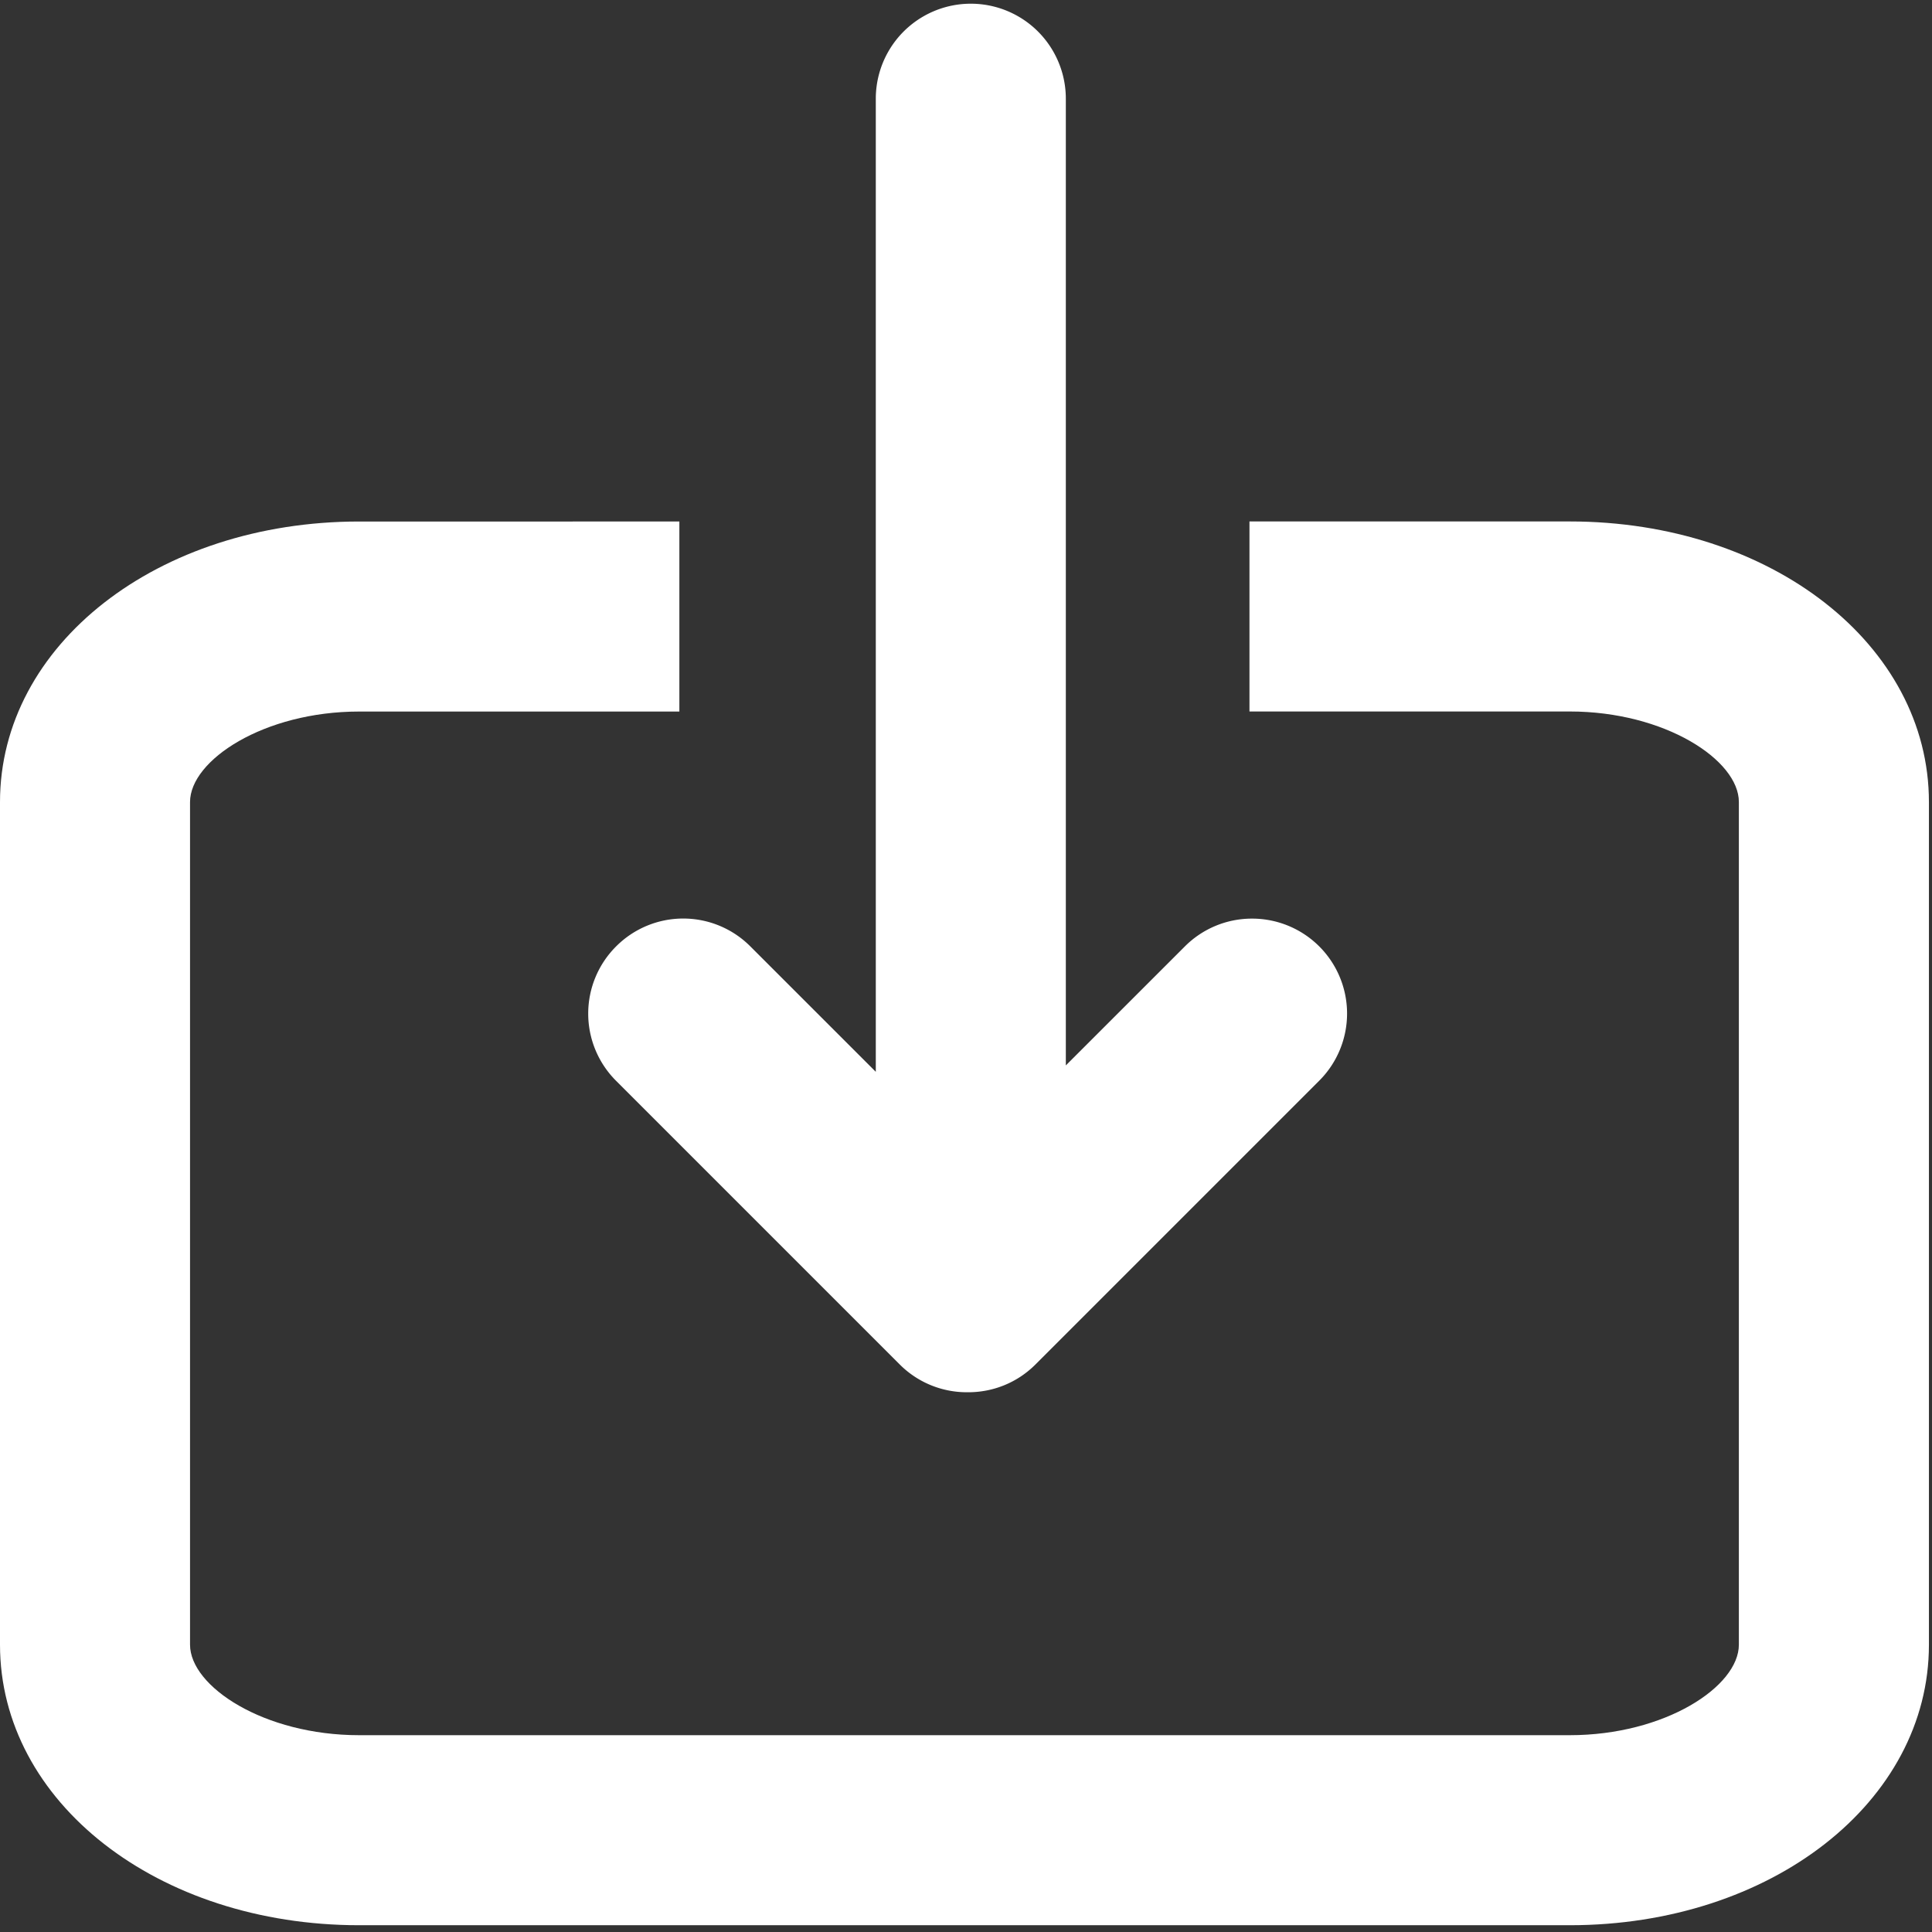 <svg version="1.1" xmlns="http://www.w3.org/2000/svg" xmlns:xlink="http://www.w3.org/1999/xlink" viewBox="0 0 61 61" xml:space="preserve">
    <rect x="0" y="0" width="61" height="61" fill="#333333" stroke="none"/>
    <path d="M49.561 16.464H39.45v6h10.111c3.008 0 5.341 1.535 5.341 2.857v26.607c0 1.321-2.333 2.858-5.341 2.858H11.34c-3.007 0-5.34-1.537-5.34-2.858V25.324c0-1.322 2.333-2.858 5.34-2.858h10.11v-6H11.34C4.981 16.466 0 20.357 0 25.324v26.605c0 4.968 4.981 8.857 11.34 8.857h38.223c6.357 0 11.34-3.891 11.34-8.857V25.324c-.001-4.969-4.982-8.86-11.342-8.86z" fill="#ffffff" />
    <path d="M39.529 29.004a2.99 2.99 0 0 0-2.121.88l-3.756 3.755V3.117a3 3 0 0 0-6 0v30.724l-3.959-3.958a2.992 2.992 0 0 0-4.242 0 2.997 2.997 0 0 0 0 4.241l8.957 8.957a2.988 2.988 0 0 0 2.12.877h.045c.768 0 1.534-.291 2.12-.877l8.957-8.957a2.997 2.997 0 0 0-2.121-5.12z" fill="#ffffff" />
</svg>
